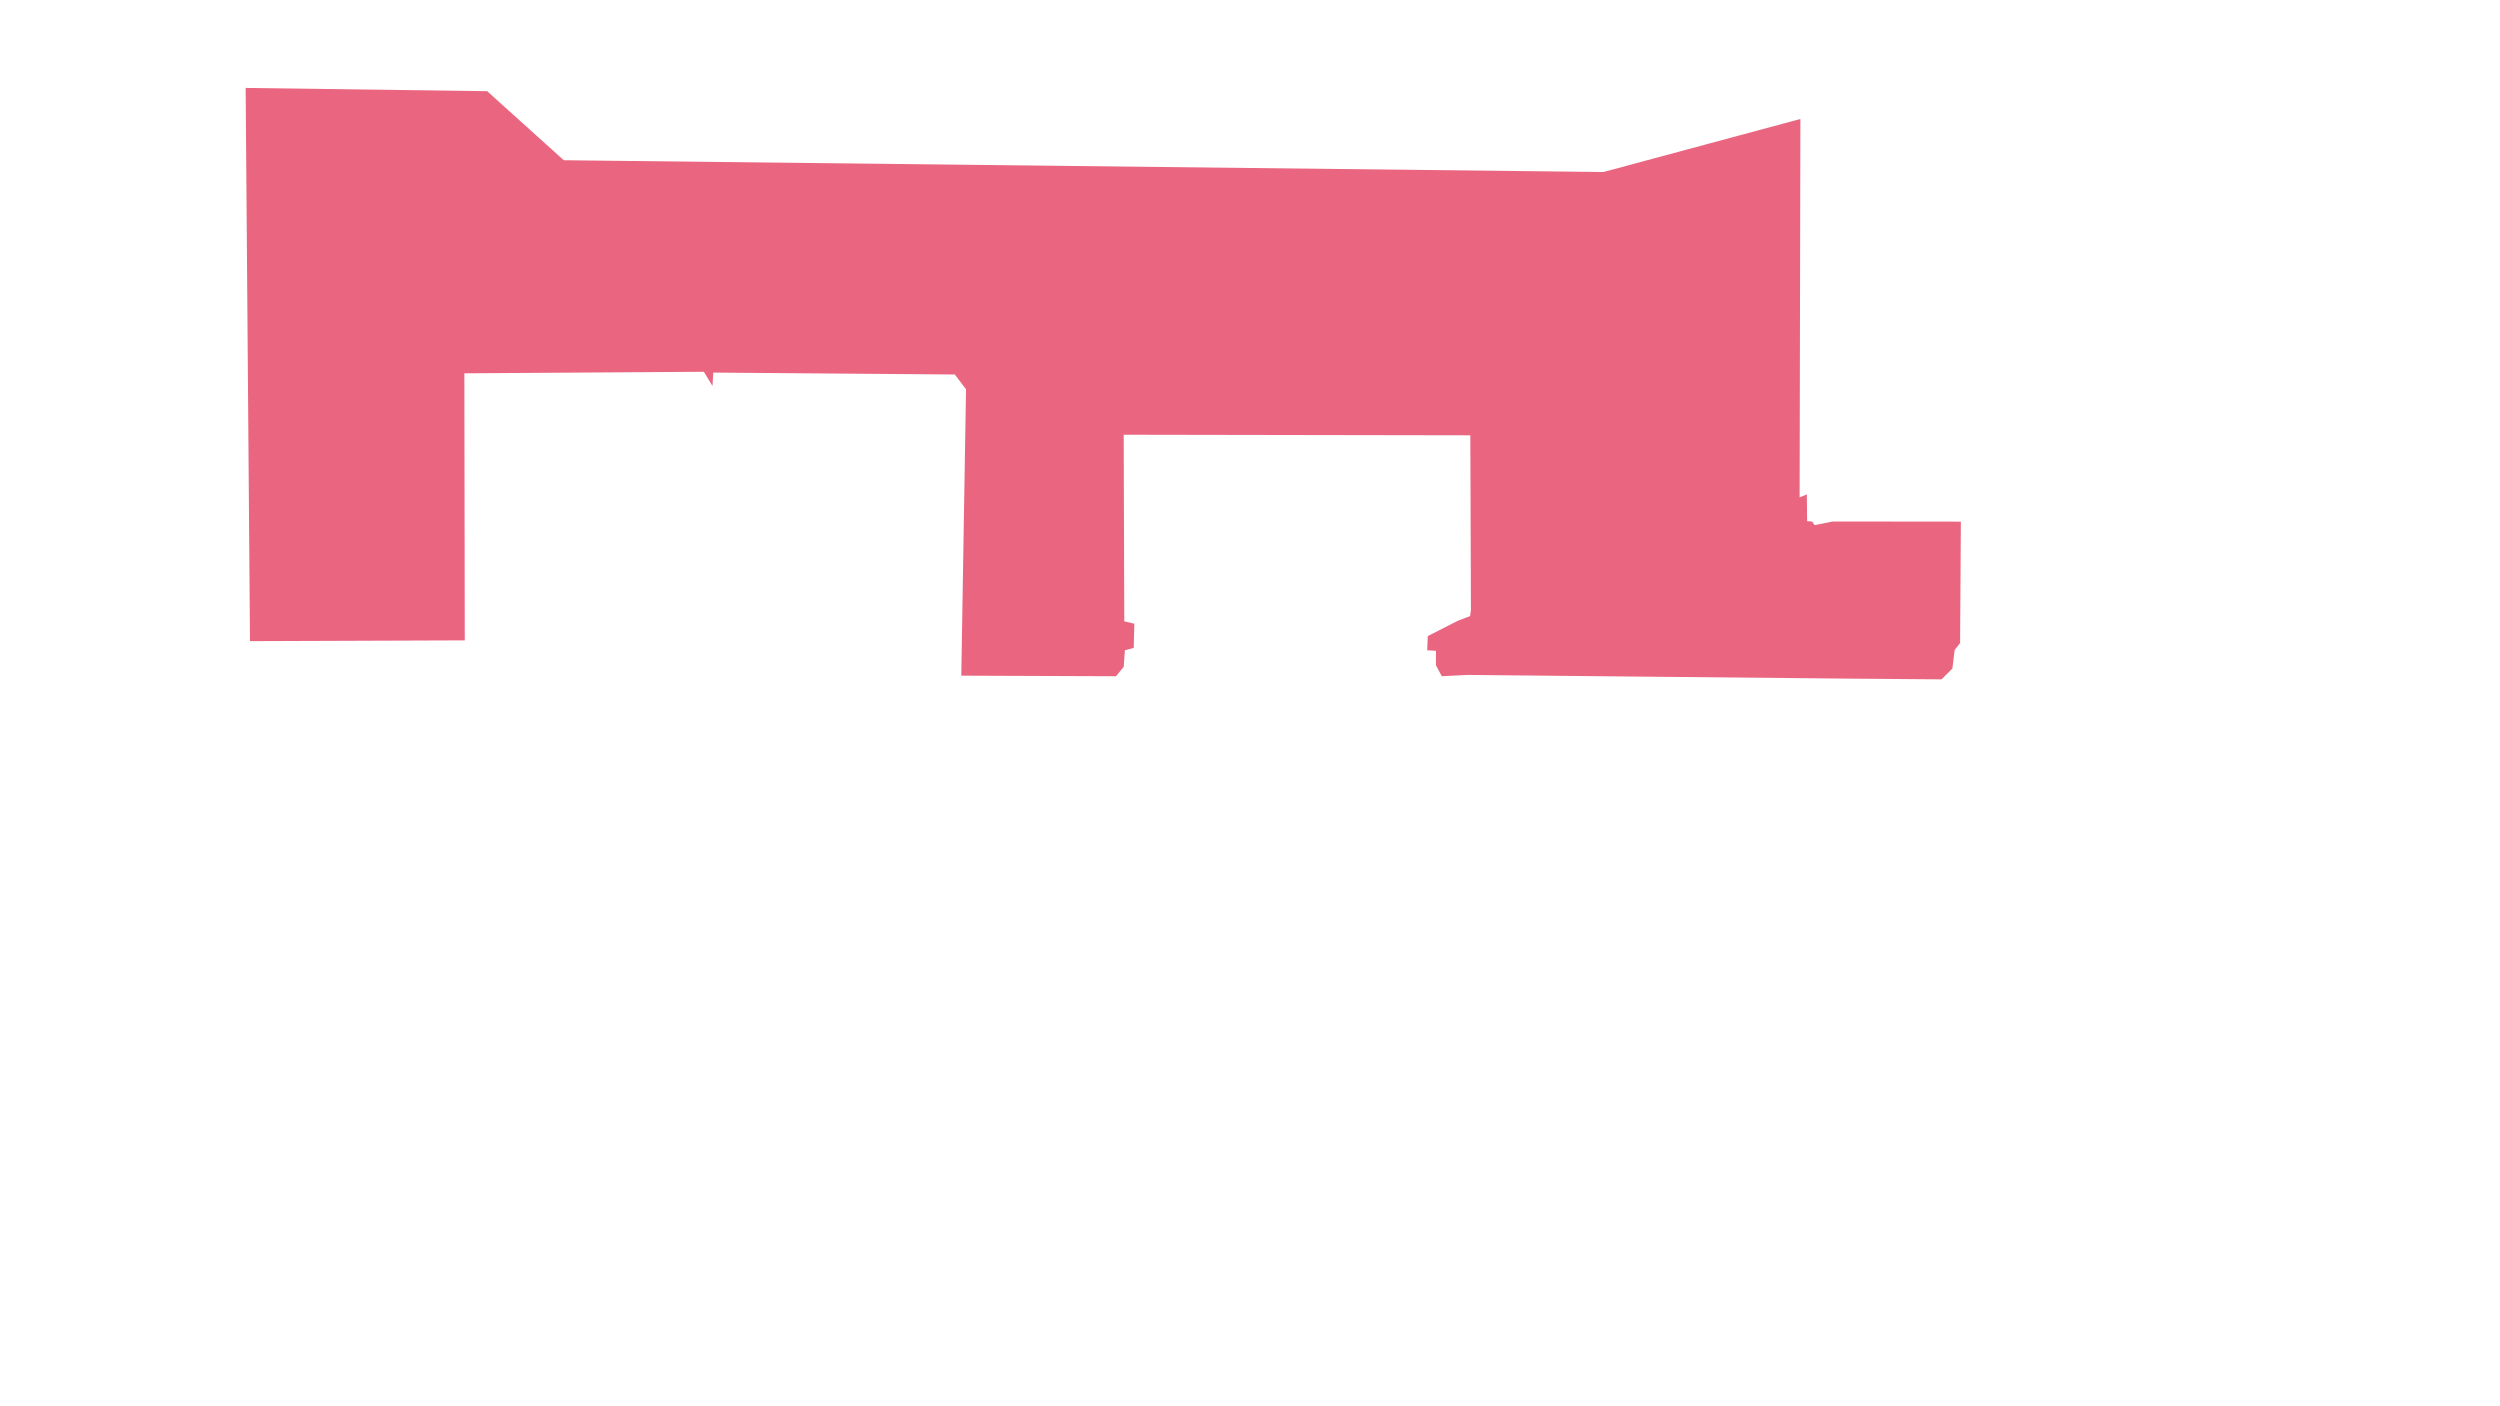 <?xml version="1.0" encoding="UTF-8"?>
<svg id="Layer_1" xmlns="http://www.w3.org/2000/svg" version="1.1" viewBox="0 0 1280 720">
  <!-- Generator: Adobe Illustrator 29.8.1, SVG Export Plug-In . SVG Version: 2.1.1 Build 2)  -->
  <defs>
    <style>
      .st0 {
        fill: #ea657f;
      }
    </style>
  </defs>
  <path class="st0" d="M1003.96,267.08l-.39,62.15-2.78,3.56-1.18,9.5-5.55,5.54-49.48-.39-193.36-1.88-13.03.67-2.98-5.59v-7.42l-4.48-.28.28-7.27,15.67-7.97,6.01-2.24.42-3.08-.3-89.5-177.48-.3.3,95.55,5.14,1.21-.3,12.39-4.53,1.21-.61,8.47-3.93,4.83-79.22-.3,2.42-146.64-5.74-7.56-123.67-.98-.41,6.85-4.39-7.26-122.64.79.21,136.73-109.97.4-2.22-283.25,123.66,1.67,39.22,35.35,532.3,6.03,100.85-27.15-.4,193.74,3.7-1.53.14,13.73,2.55.15,1.27,1.84,9.35-1.84,65.55.07Z"/>
</svg>